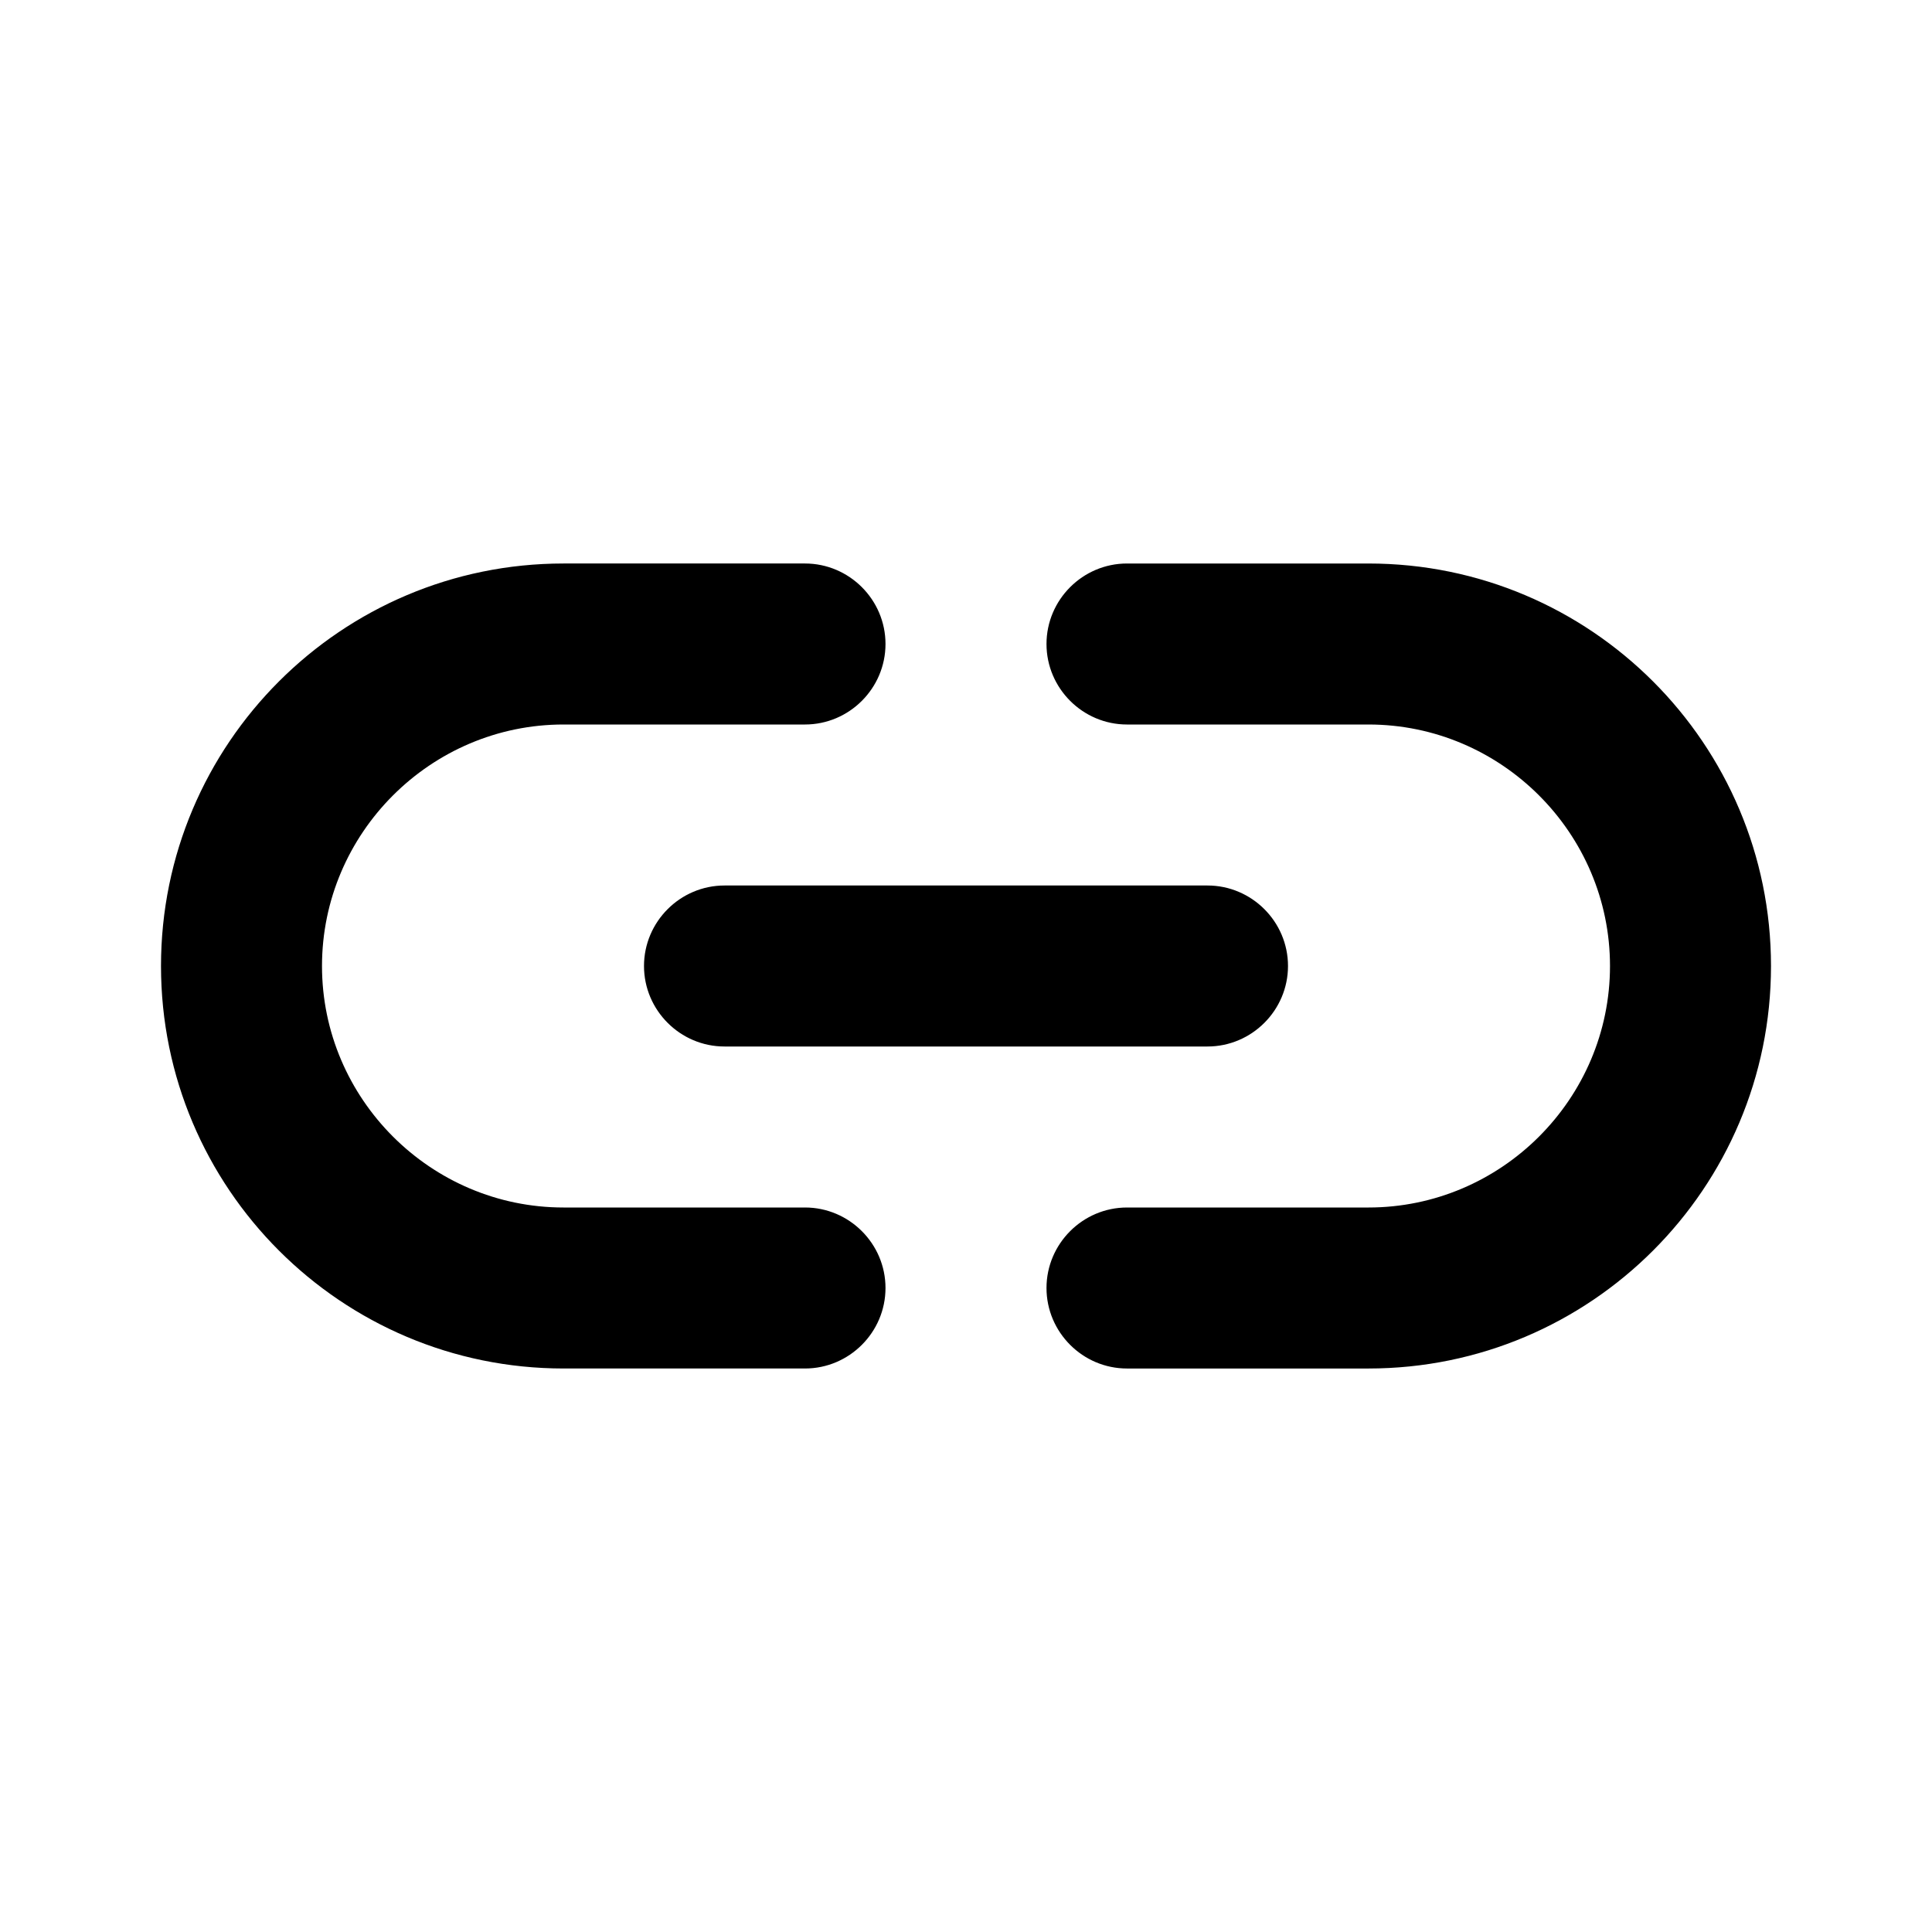 <svg height="24" viewBox="0 0 24 24" width="24" xmlns="http://www.w3.org/2000/svg">
    <symbol id="svg-link" viewBox="0 0 24 24">
        <path d="m17 7h-3c-.55 0-1 .45-1 1s.45 1 1 1h3c1.65 0 3 1.35 3 3s-1.35 3-3 3h-3c-.55 0-1 .45-1 1s.45 1 1 1h3c2.76 0 5-2.24 5-5s-2.24-5-5-5zm-9 5c0 .55.45 1 1 1h6c.55 0 1-.45 1-1s-.45-1-1-1h-6c-.55 0-1 .45-1 1zm2 3h-3c-1.65 0-3-1.35-3-3s1.35-3 3-3h3c.55 0 1-.45 1-1s-.45-1-1-1h-3c-2.76 0-5 2.24-5 5s2.24 5 5 5h3c.55 0 1-.45 1-1s-.45-1-1-1z" fill="currentColor" fill-rule="evenodd"></path>
    </symbol>
    <use href="#svg-link"></use>
</svg>
